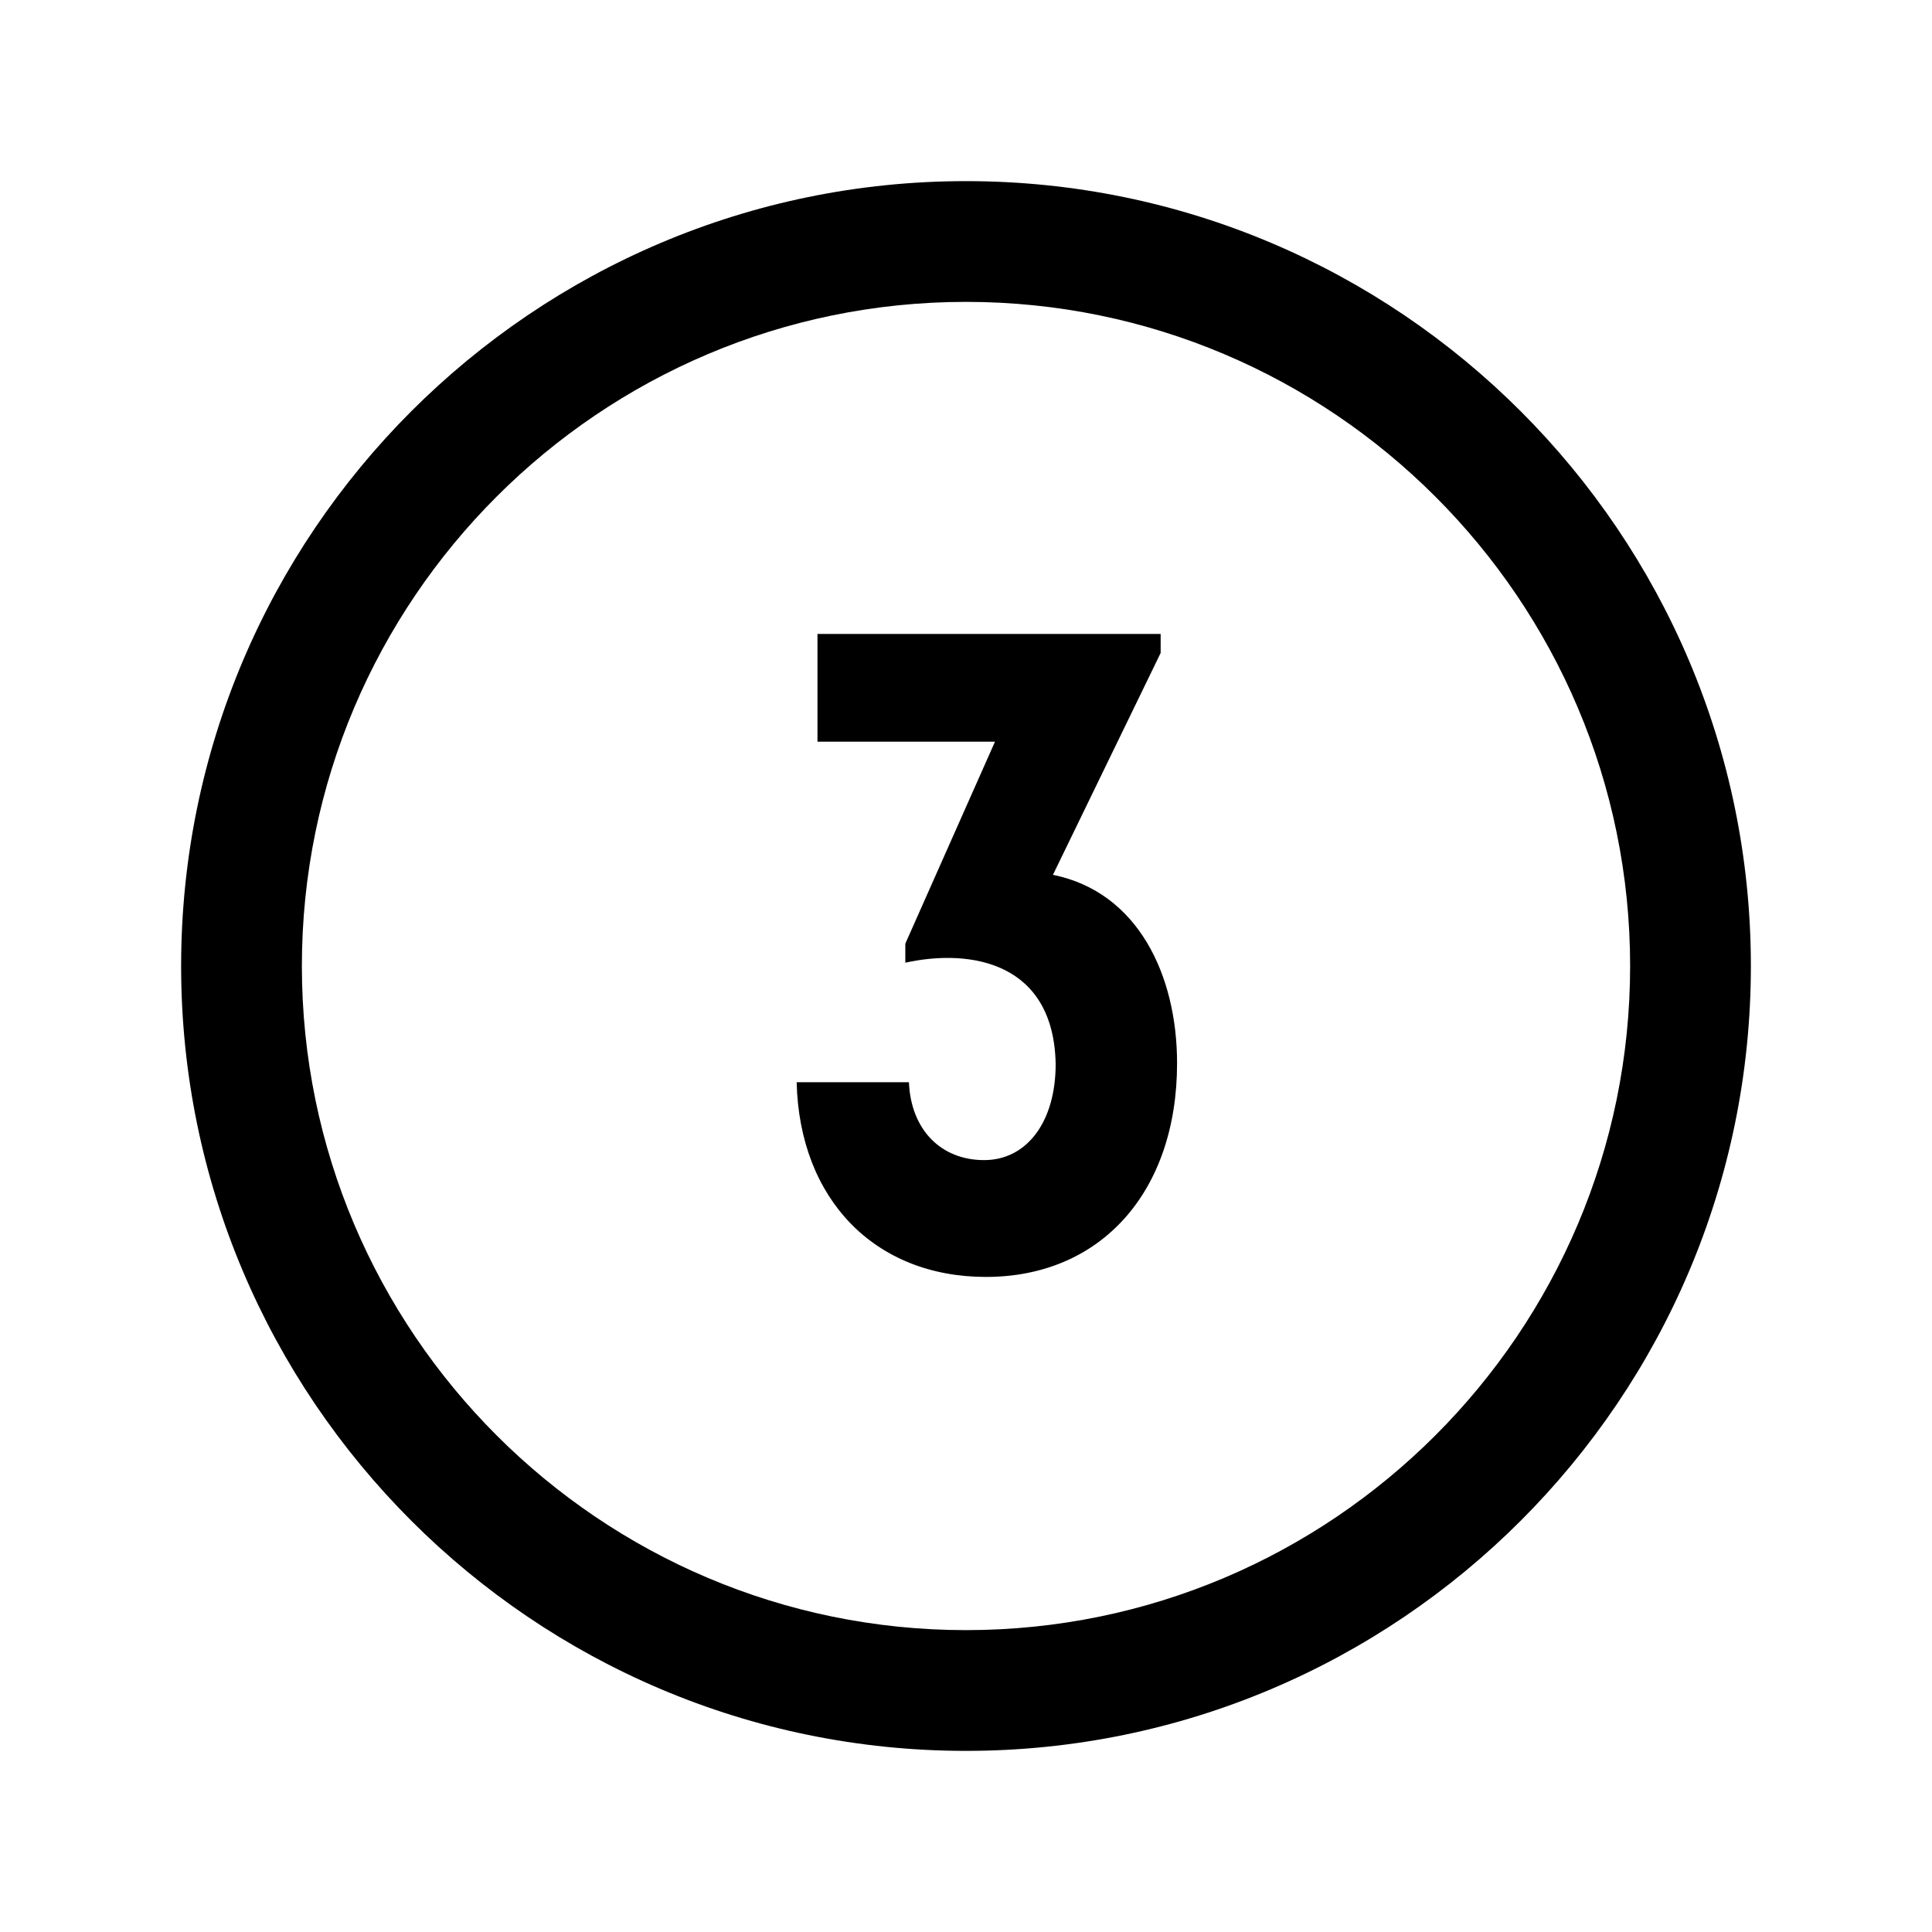 <svg width="32" height="32" xmlns="http://www.w3.org/2000/svg"><g fill="currentColor" fill-rule="evenodd"><path d="M16 27C9.935 27 5 22.065 5 16S9.935 5 16 5s11 4.935 11 11-4.935 11-11 11m0-24C8.832 3 3 8.832 3 16s5.832 13 13 13 13-5.832 13-13S23.168 3 16 3"/><path d="M17.44 14.49l1.784-3.675V10.5H13.54v1.785h2.94l-1.485 3.345v.315c1.095-.24 2.46 0 2.49 1.68 0 .96-.48 1.59-1.185 1.59-.72 0-1.214-.51-1.245-1.29h-1.86c.046 1.935 1.29 3.225 3.136 3.225 1.904 0 3.165-1.41 3.165-3.54 0-1.455-.646-2.835-2.056-3.12"/></g></svg>